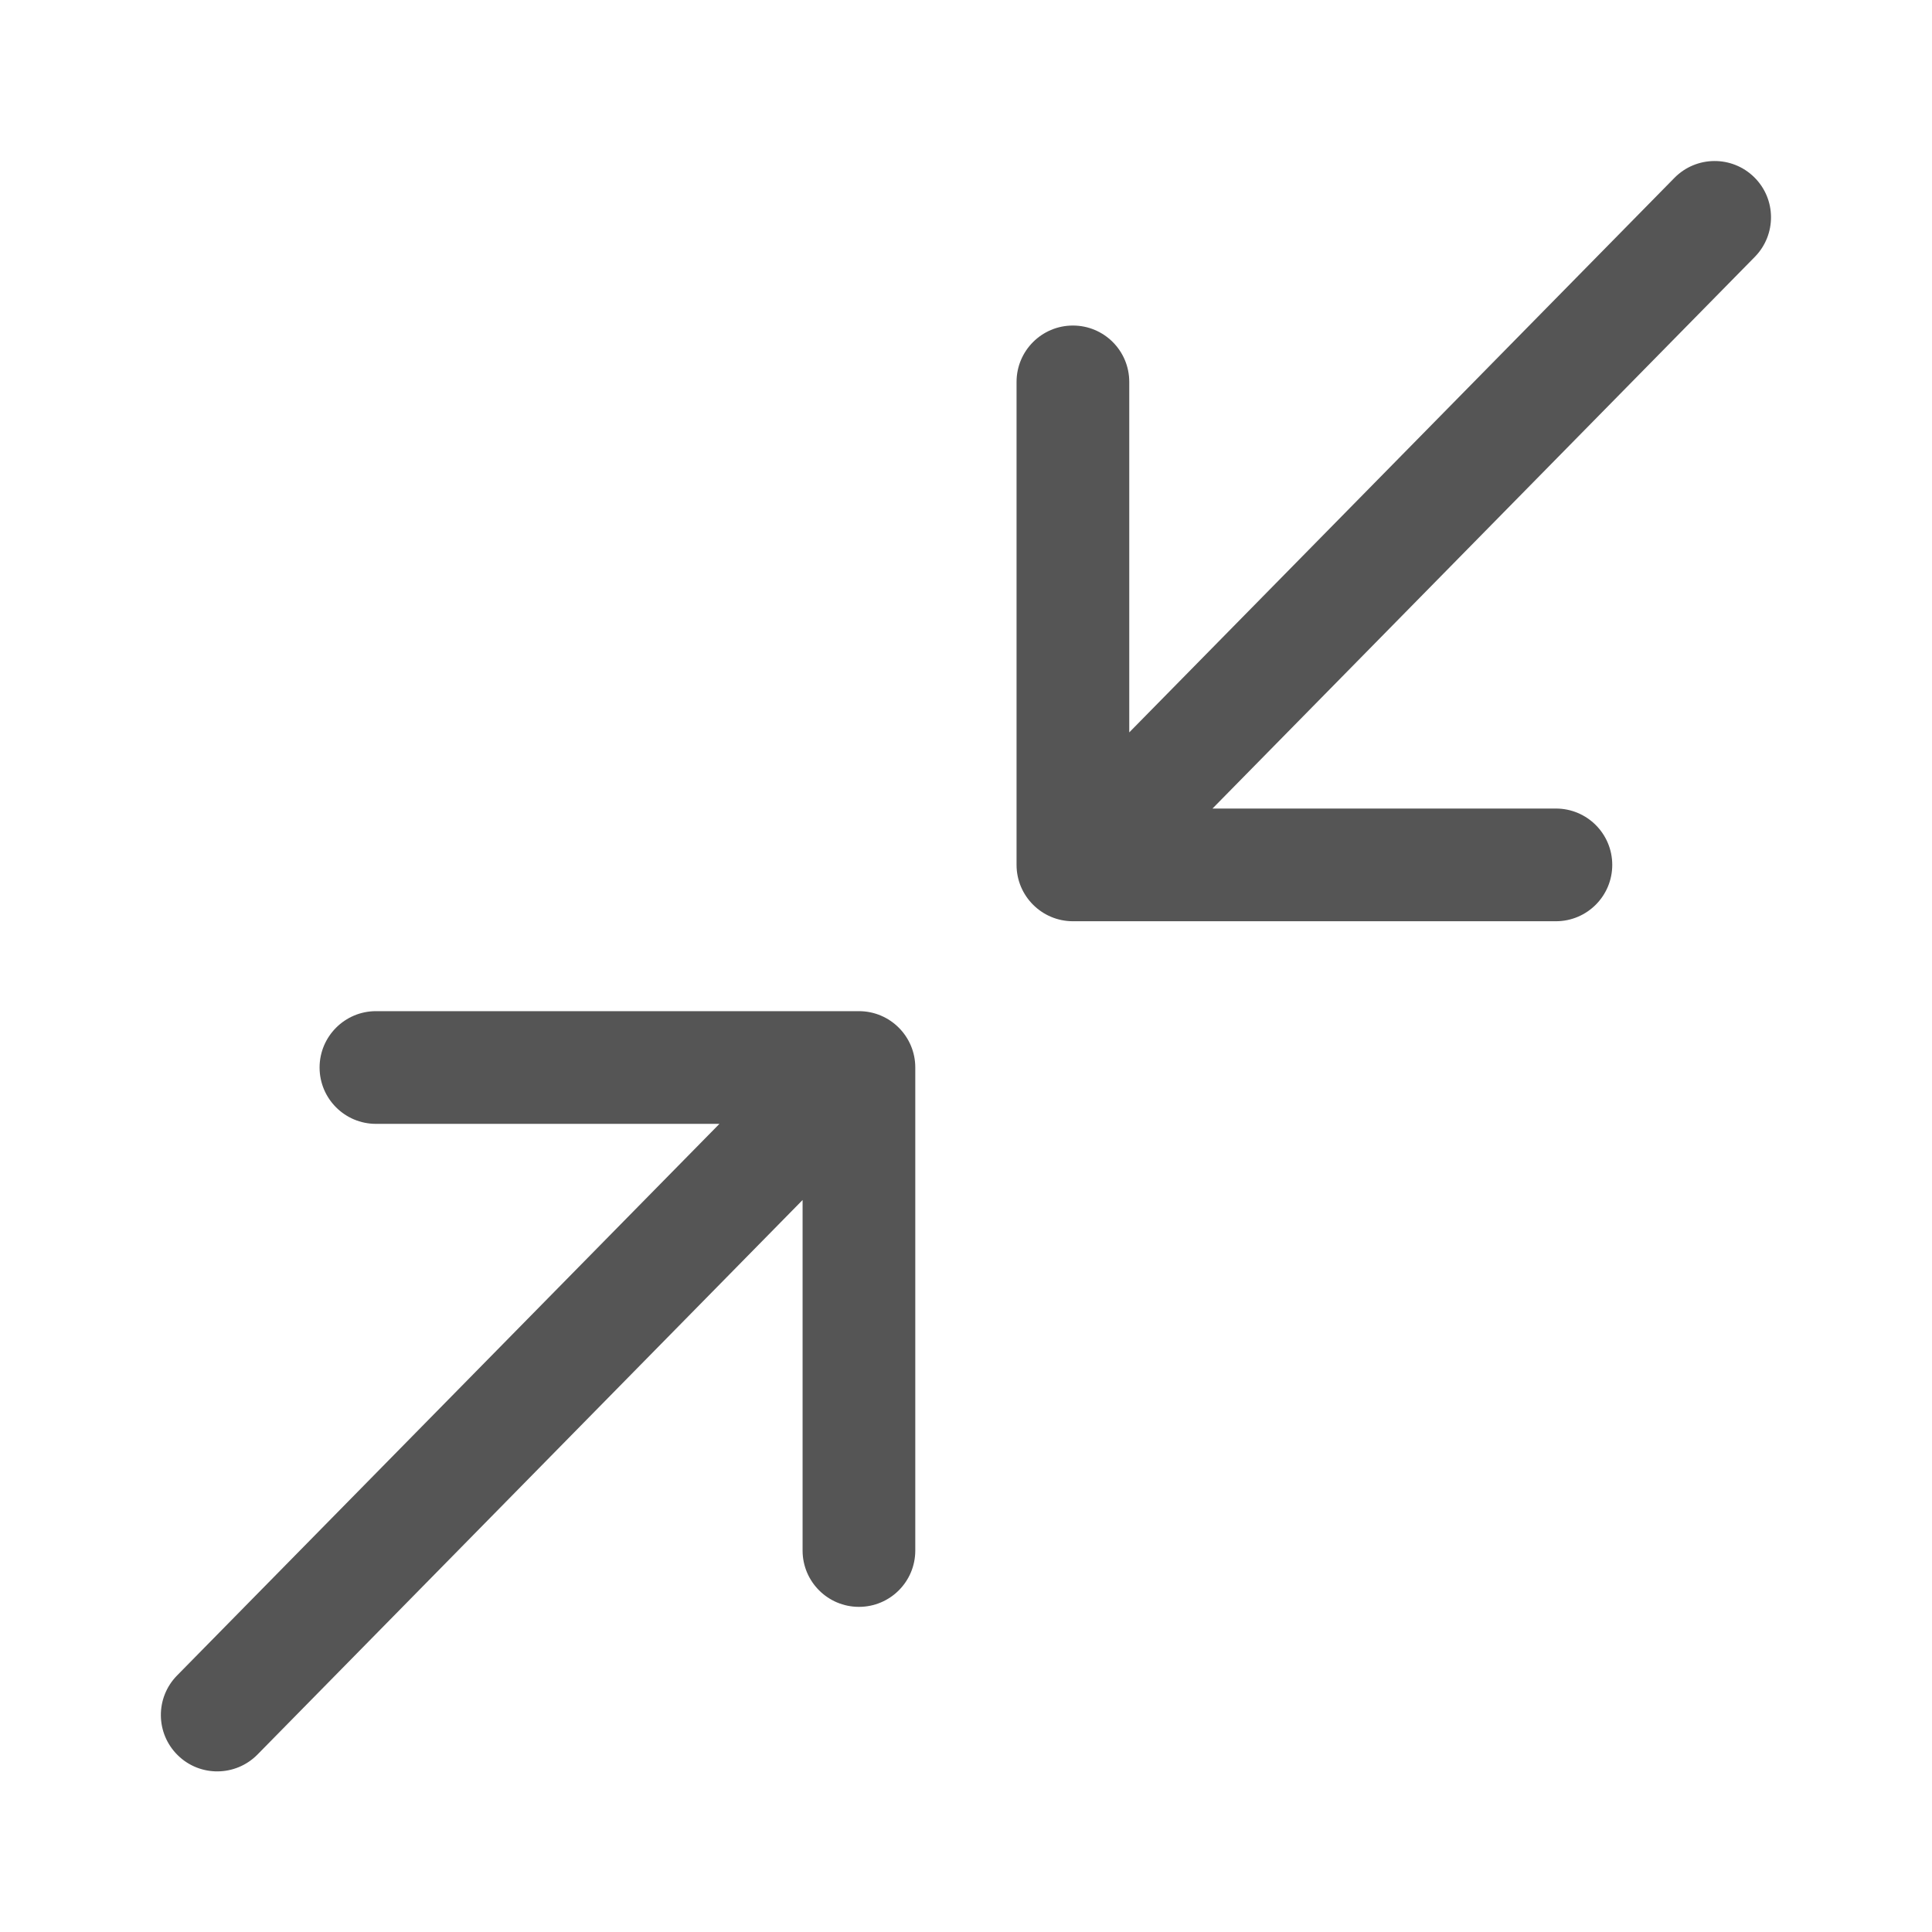 <svg xmlns="http://www.w3.org/2000/svg" width="24" height="24" viewBox="0 0 24 24">
  <path fill="#555" d="M9.97,14.907 L3.198,21.796 C2.927,22.071 2.483,22.075 2.208,21.804 C1.932,21.533 1.928,21.09 2.199,20.814 L8.937,13.961 L4.67,13.961 C4.284,13.961 3.97,13.648 3.97,13.261 C3.97,12.875 4.284,12.561 4.67,12.561 L10.67,12.561 C11.057,12.561 11.37,12.875 11.37,13.261 L11.37,19.261 C11.37,19.648 11.057,19.961 10.67,19.961 C10.284,19.961 9.97,19.648 9.97,19.261 L9.97,14.907 Z M14.028,9.098 L20.801,2.209 C21.072,1.934 21.515,1.93 21.791,2.201 C22.067,2.472 22.07,2.915 21.799,3.191 L15.062,10.044 L19.328,10.044 C19.715,10.044 20.028,10.357 20.028,10.744 C20.028,11.13 19.715,11.444 19.328,11.444 L13.328,11.444 C12.942,11.444 12.628,11.13 12.628,10.744 L12.628,4.744 C12.628,4.357 12.942,4.044 13.328,4.044 C13.715,4.044 14.028,4.357 14.028,4.744 L14.028,9.098 Z"/>
</svg>
